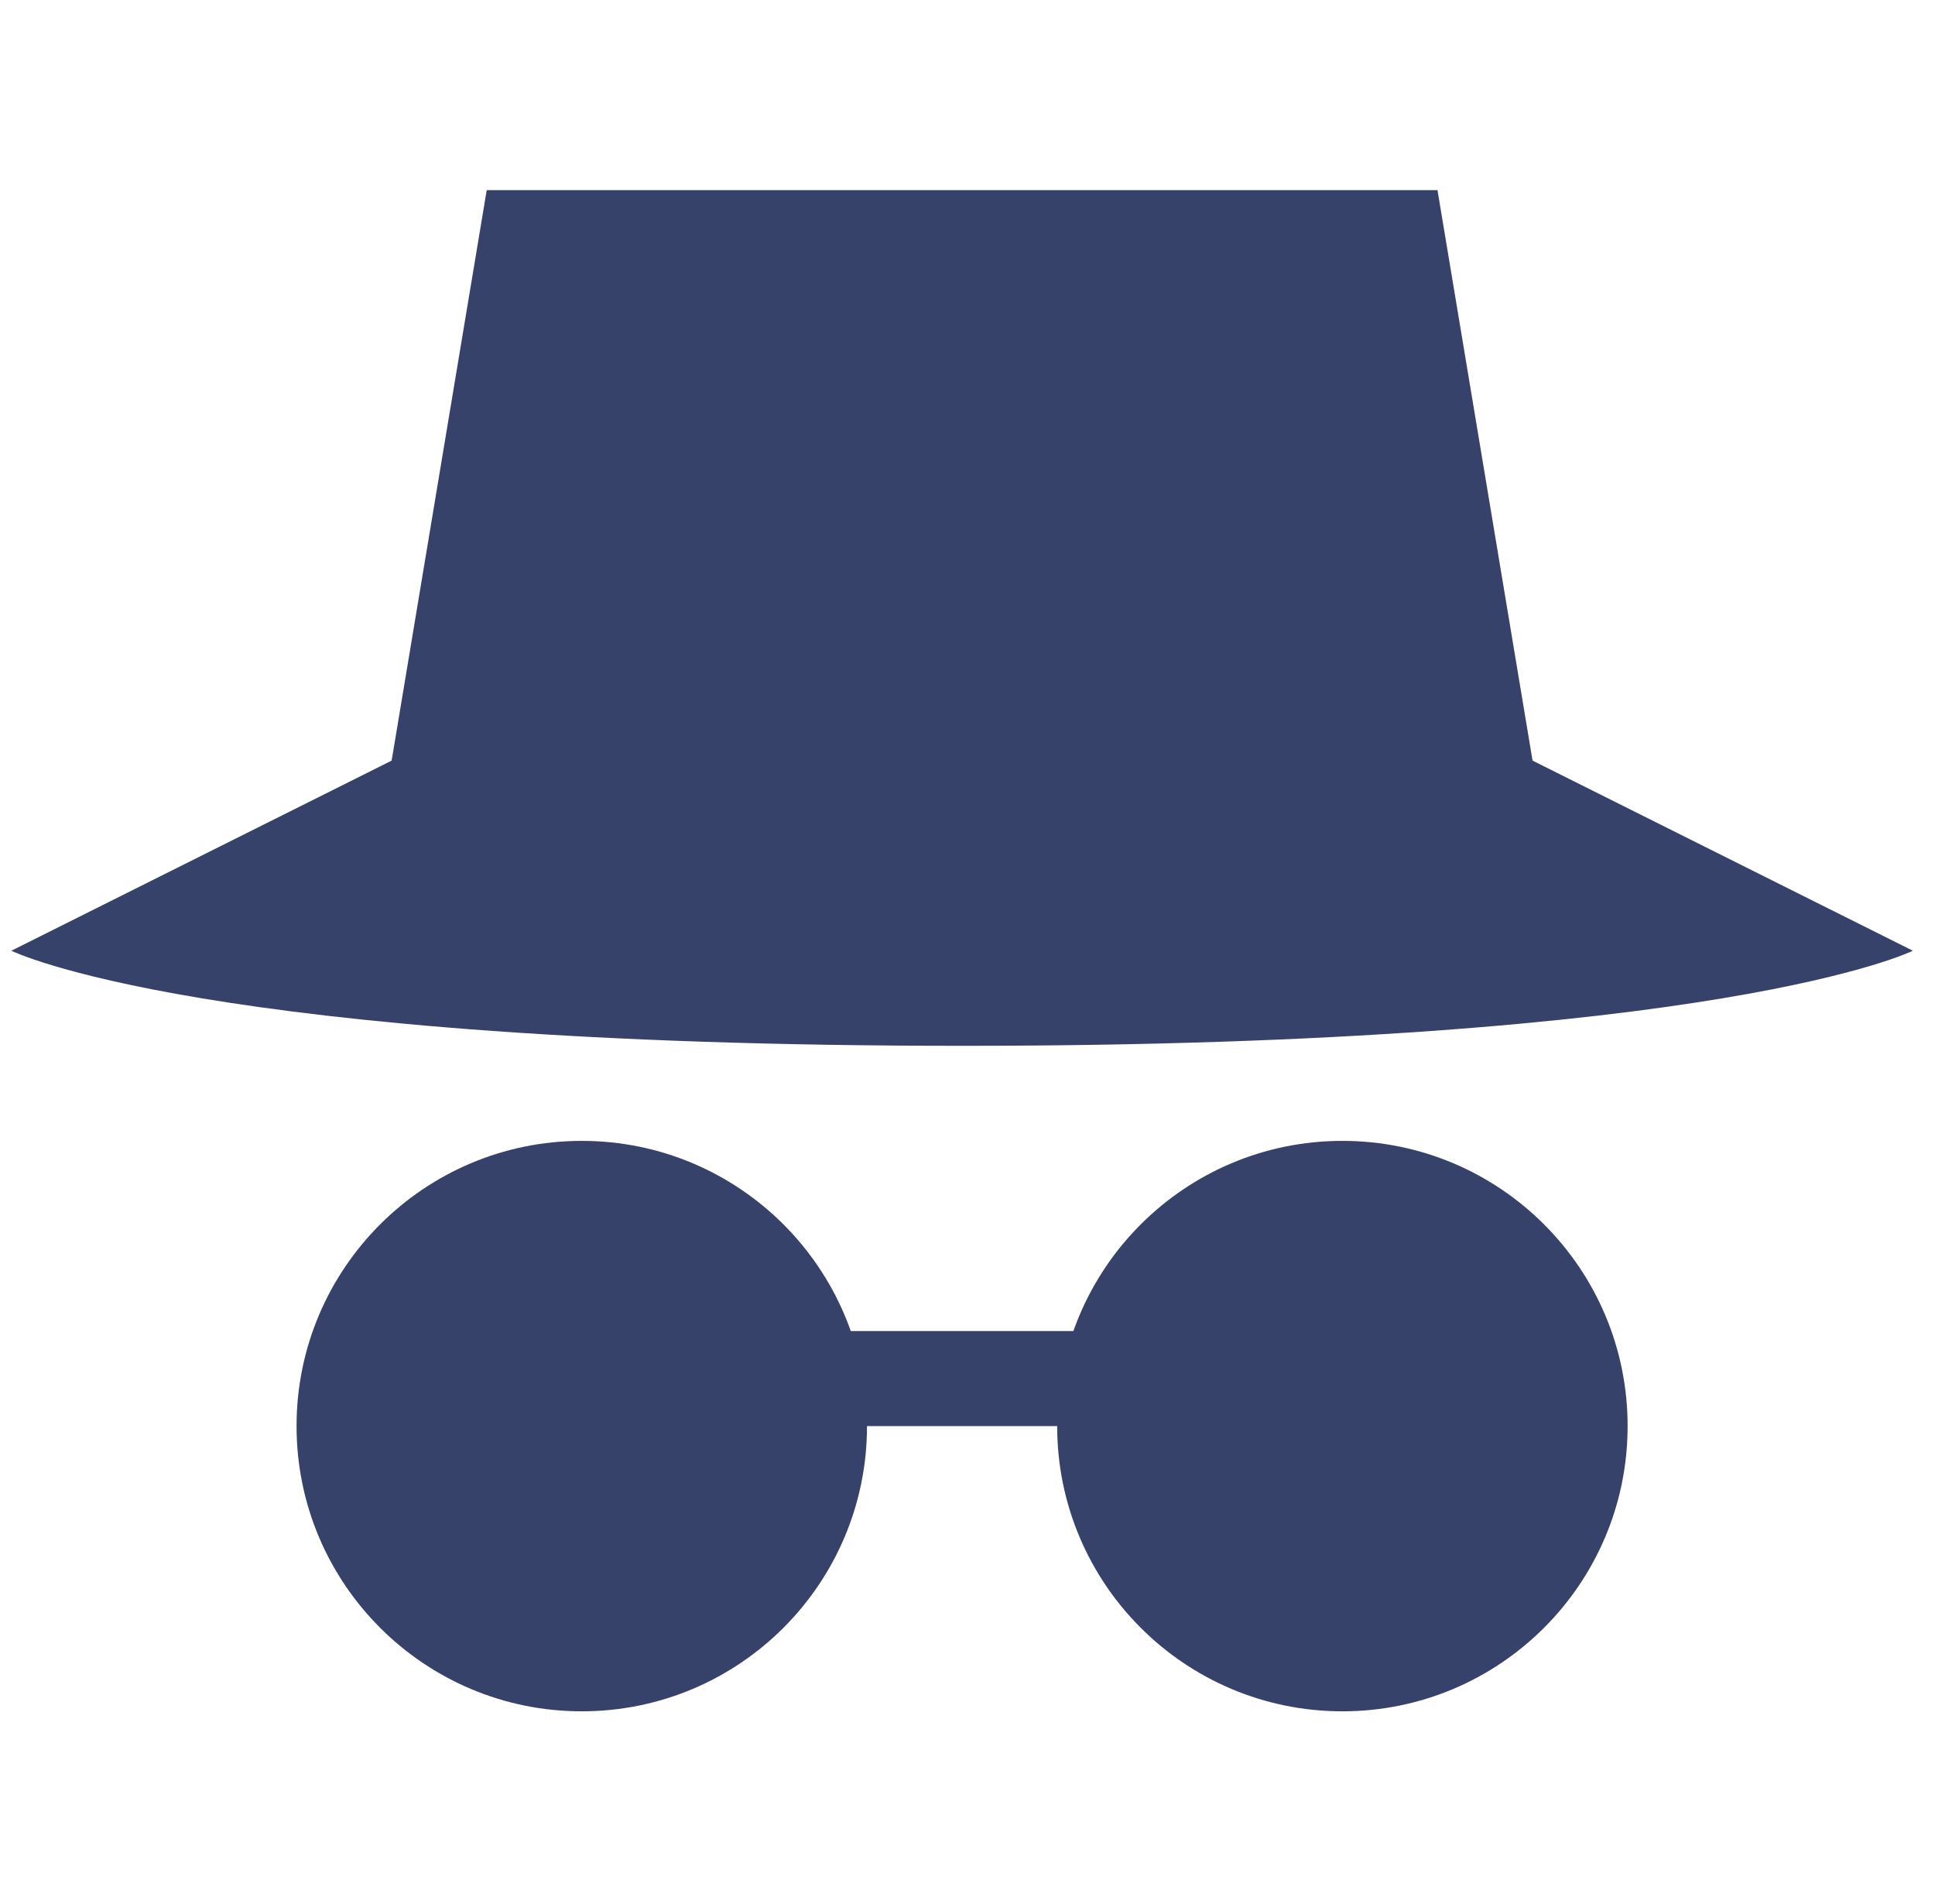 <svg width="62" height="61" viewBox="0 0 62 61" fill="none" xmlns="http://www.w3.org/2000/svg">
<g clip-path="url(#clip0_31_9)">
<path d="M46.059 6.093H15.595L12.549 24.371H49.105L46.059 6.093ZM0.364 30.463C0.364 30.463 6.456 33.51 30.827 33.51C55.198 33.51 61.29 30.463 61.29 30.463L49.105 24.371H12.549L0.364 30.463ZM24.734 42.649H36.92V45.695H24.734V42.649Z" fill="#37426B"/>
<path d="M18.641 54.834C23.689 54.834 27.78 50.742 27.78 45.695C27.78 40.648 23.689 36.556 18.641 36.556C13.594 36.556 9.502 40.648 9.502 45.695C9.502 50.742 13.594 54.834 18.641 54.834Z" fill="#37426B"/>
<path d="M43.012 54.834C48.059 54.834 52.151 50.742 52.151 45.695C52.151 40.648 48.059 36.556 43.012 36.556C37.965 36.556 33.873 40.648 33.873 45.695C33.873 50.742 37.965 54.834 43.012 54.834Z" fill="#37426B"/>
</g>
<defs>
<clipPath id="clip0_31_9">
<rect width="60.927" height="60.927" fill="white" transform="translate(0.364)"/>
</clipPath>
</defs>
</svg>
